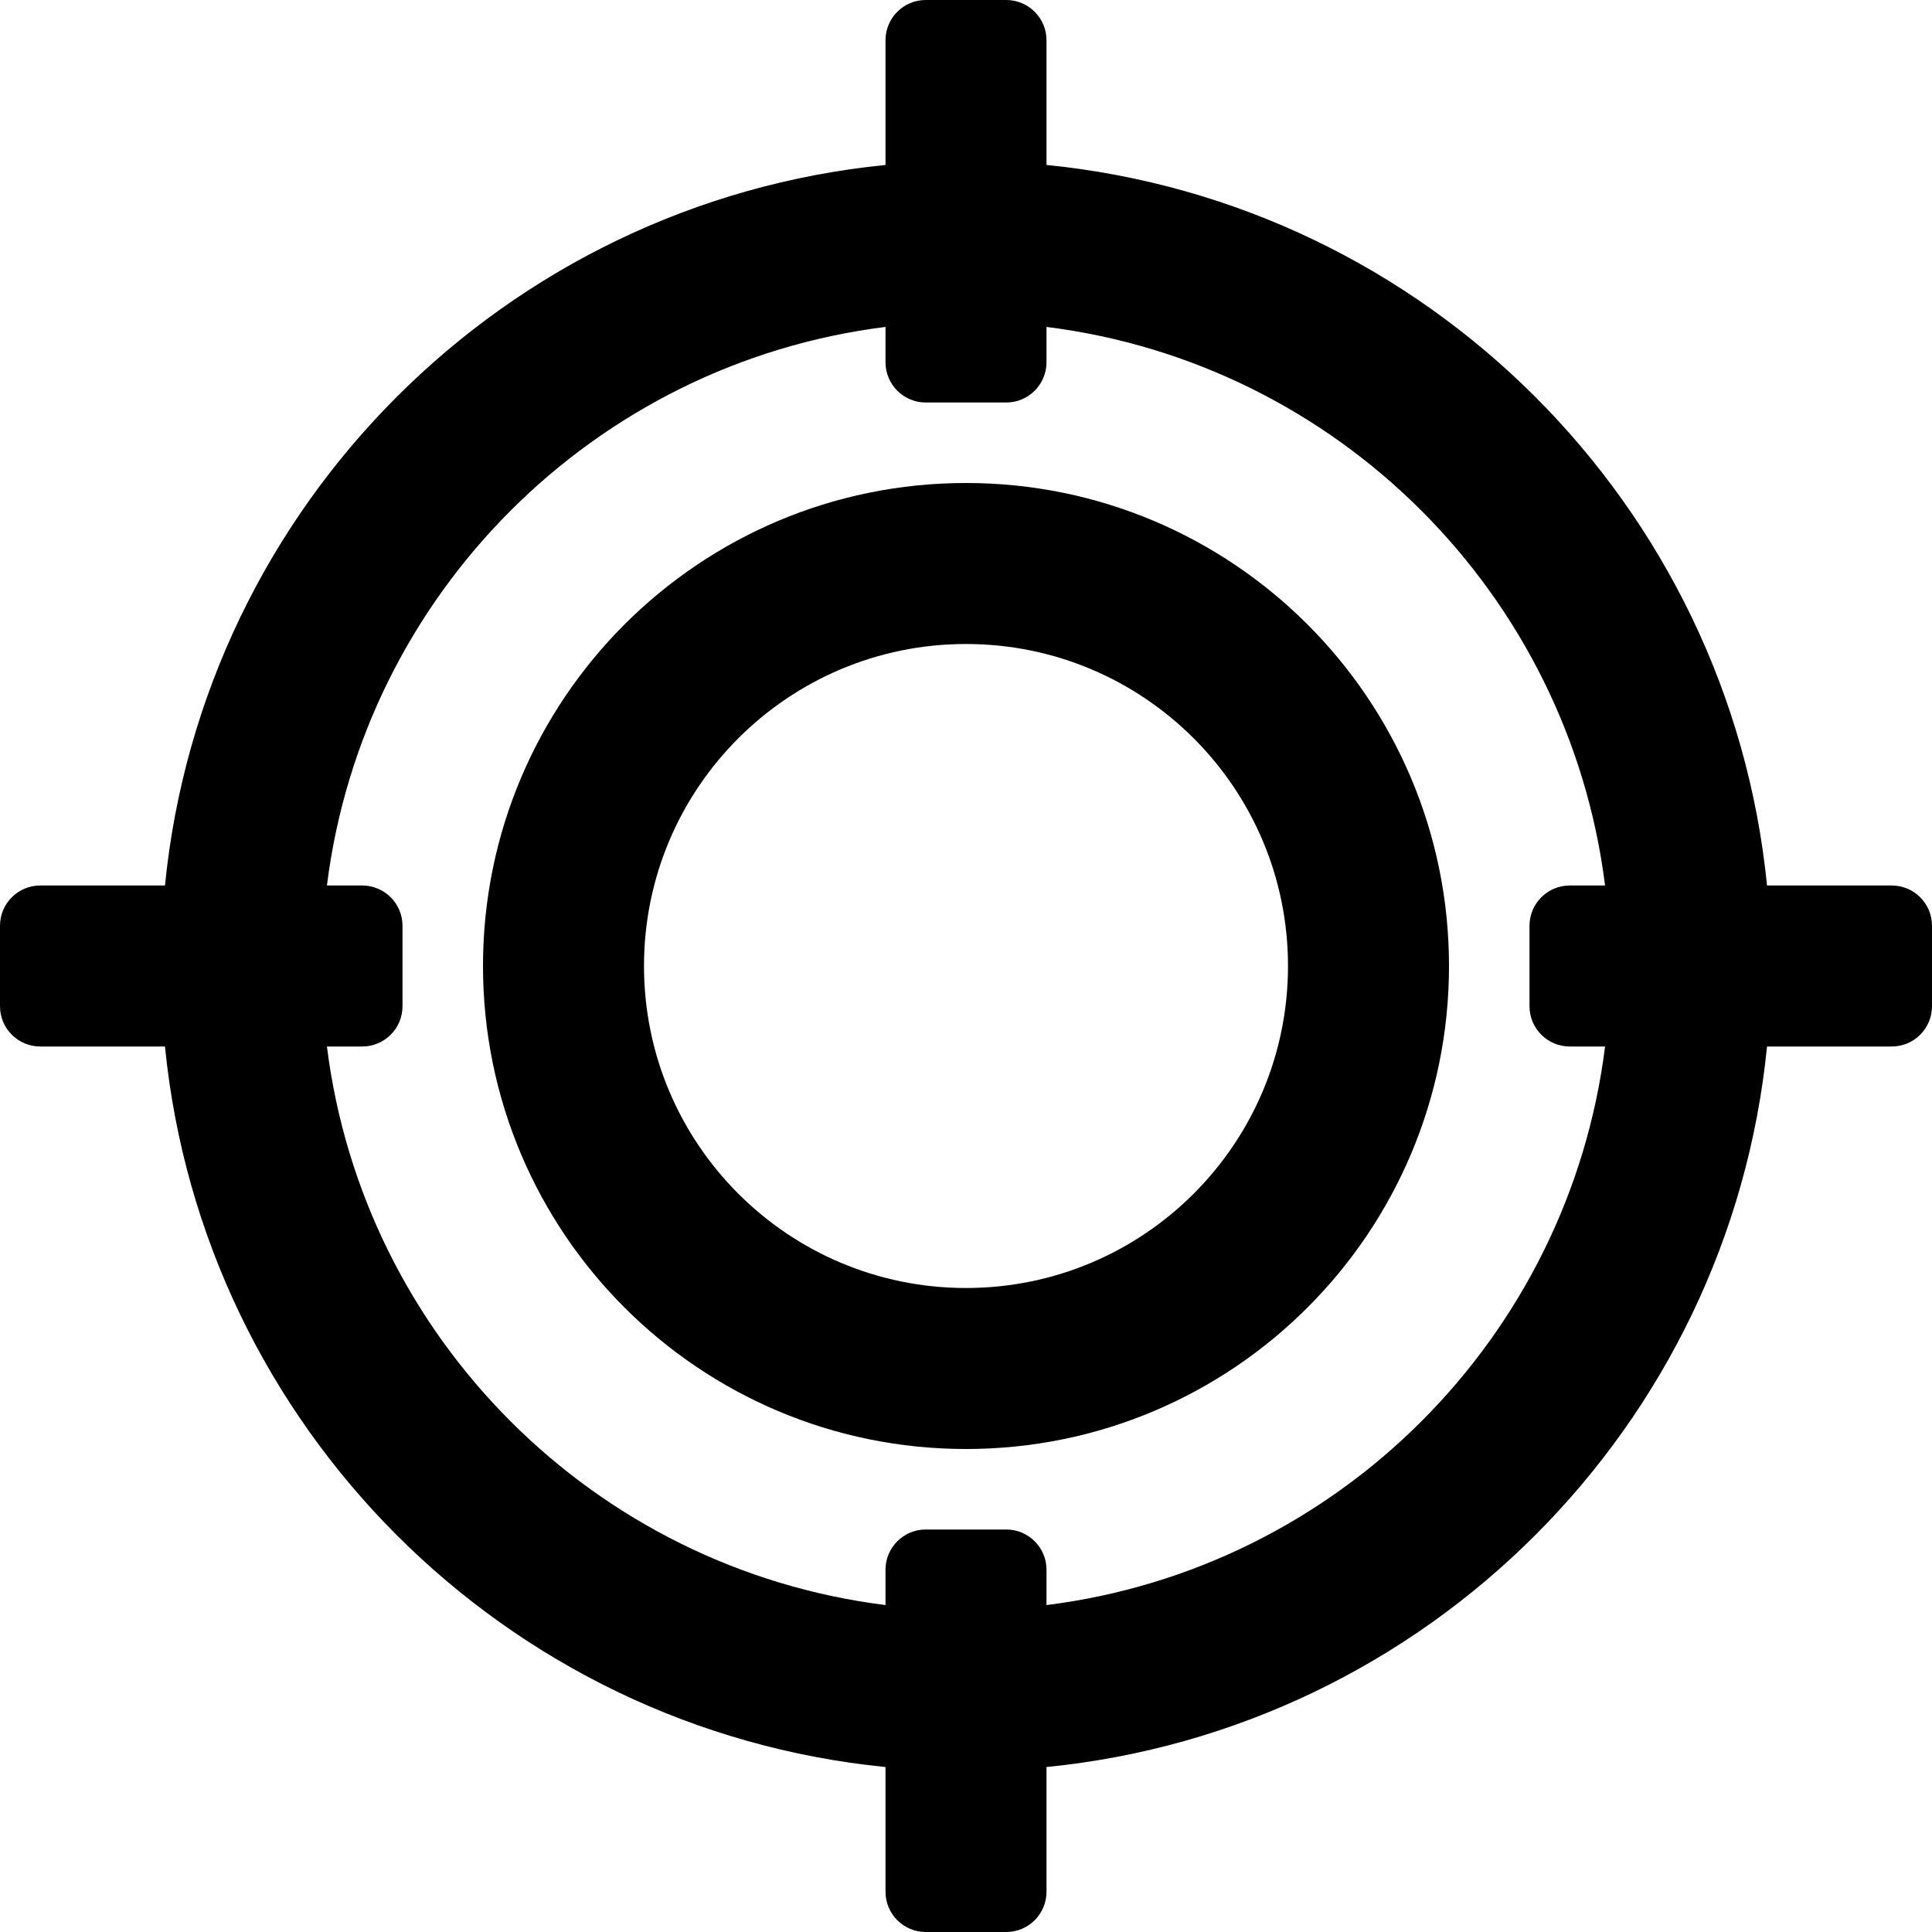 <svg width="18" height="18" viewBox="0 0 18 18" fill="none" xmlns="http://www.w3.org/2000/svg">
<path fill-rule="evenodd" clip-rule="evenodd" d="M13.5 9C13.5 11.485 11.485 13.5 9 13.5C6.515 13.5 4.5 11.485 4.5 9C4.5 6.515 6.515 4.5 9 4.5C11.485 4.5 13.5 6.515 13.5 9ZM12 9C12 10.657 10.657 12 9 12C7.343 12 6 10.657 6 9C6 7.343 7.343 6 9 6C10.657 6 12 7.343 12 9Z" fill="black"/>
<path fill-rule="evenodd" clip-rule="evenodd" d="M8.25 0.375C8.25 0.168 8.418 0 8.625 0H9.375C9.582 0 9.75 0.168 9.75 0.375V1.537C13.293 1.889 16.111 4.707 16.463 8.25H17.625C17.832 8.25 18 8.418 18 8.625V9.375C18 9.582 17.832 9.75 17.625 9.75H16.463C16.111 13.293 13.293 16.111 9.75 16.463V17.625C9.75 17.832 9.582 18 9.375 18H8.625C8.418 18 8.25 17.832 8.25 17.625V16.463C4.707 16.111 1.889 13.293 1.537 9.75H0.375C0.168 9.75 0 9.582 0 9.375V8.625C0 8.418 0.168 8.25 0.375 8.25H1.537C1.889 4.707 4.707 1.889 8.25 1.537V0.375ZM3.046 9.75H3.375C3.582 9.75 3.75 9.582 3.75 9.375V8.625C3.75 8.418 3.582 8.25 3.375 8.25H3.046C3.385 5.536 5.536 3.385 8.25 3.046V3.375C8.25 3.582 8.418 3.75 8.625 3.75H9.375C9.582 3.75 9.75 3.582 9.75 3.375V3.046C12.464 3.385 14.615 5.536 14.954 8.25H14.625C14.418 8.25 14.25 8.418 14.25 8.625V9.375C14.25 9.582 14.418 9.75 14.625 9.75H14.954C14.615 12.464 12.464 14.615 9.75 14.954V14.625C9.75 14.418 9.582 14.25 9.375 14.25H8.625C8.418 14.25 8.25 14.418 8.25 14.625V14.954C5.536 14.615 3.385 12.464 3.046 9.75Z" fill="black"/>
</svg>
